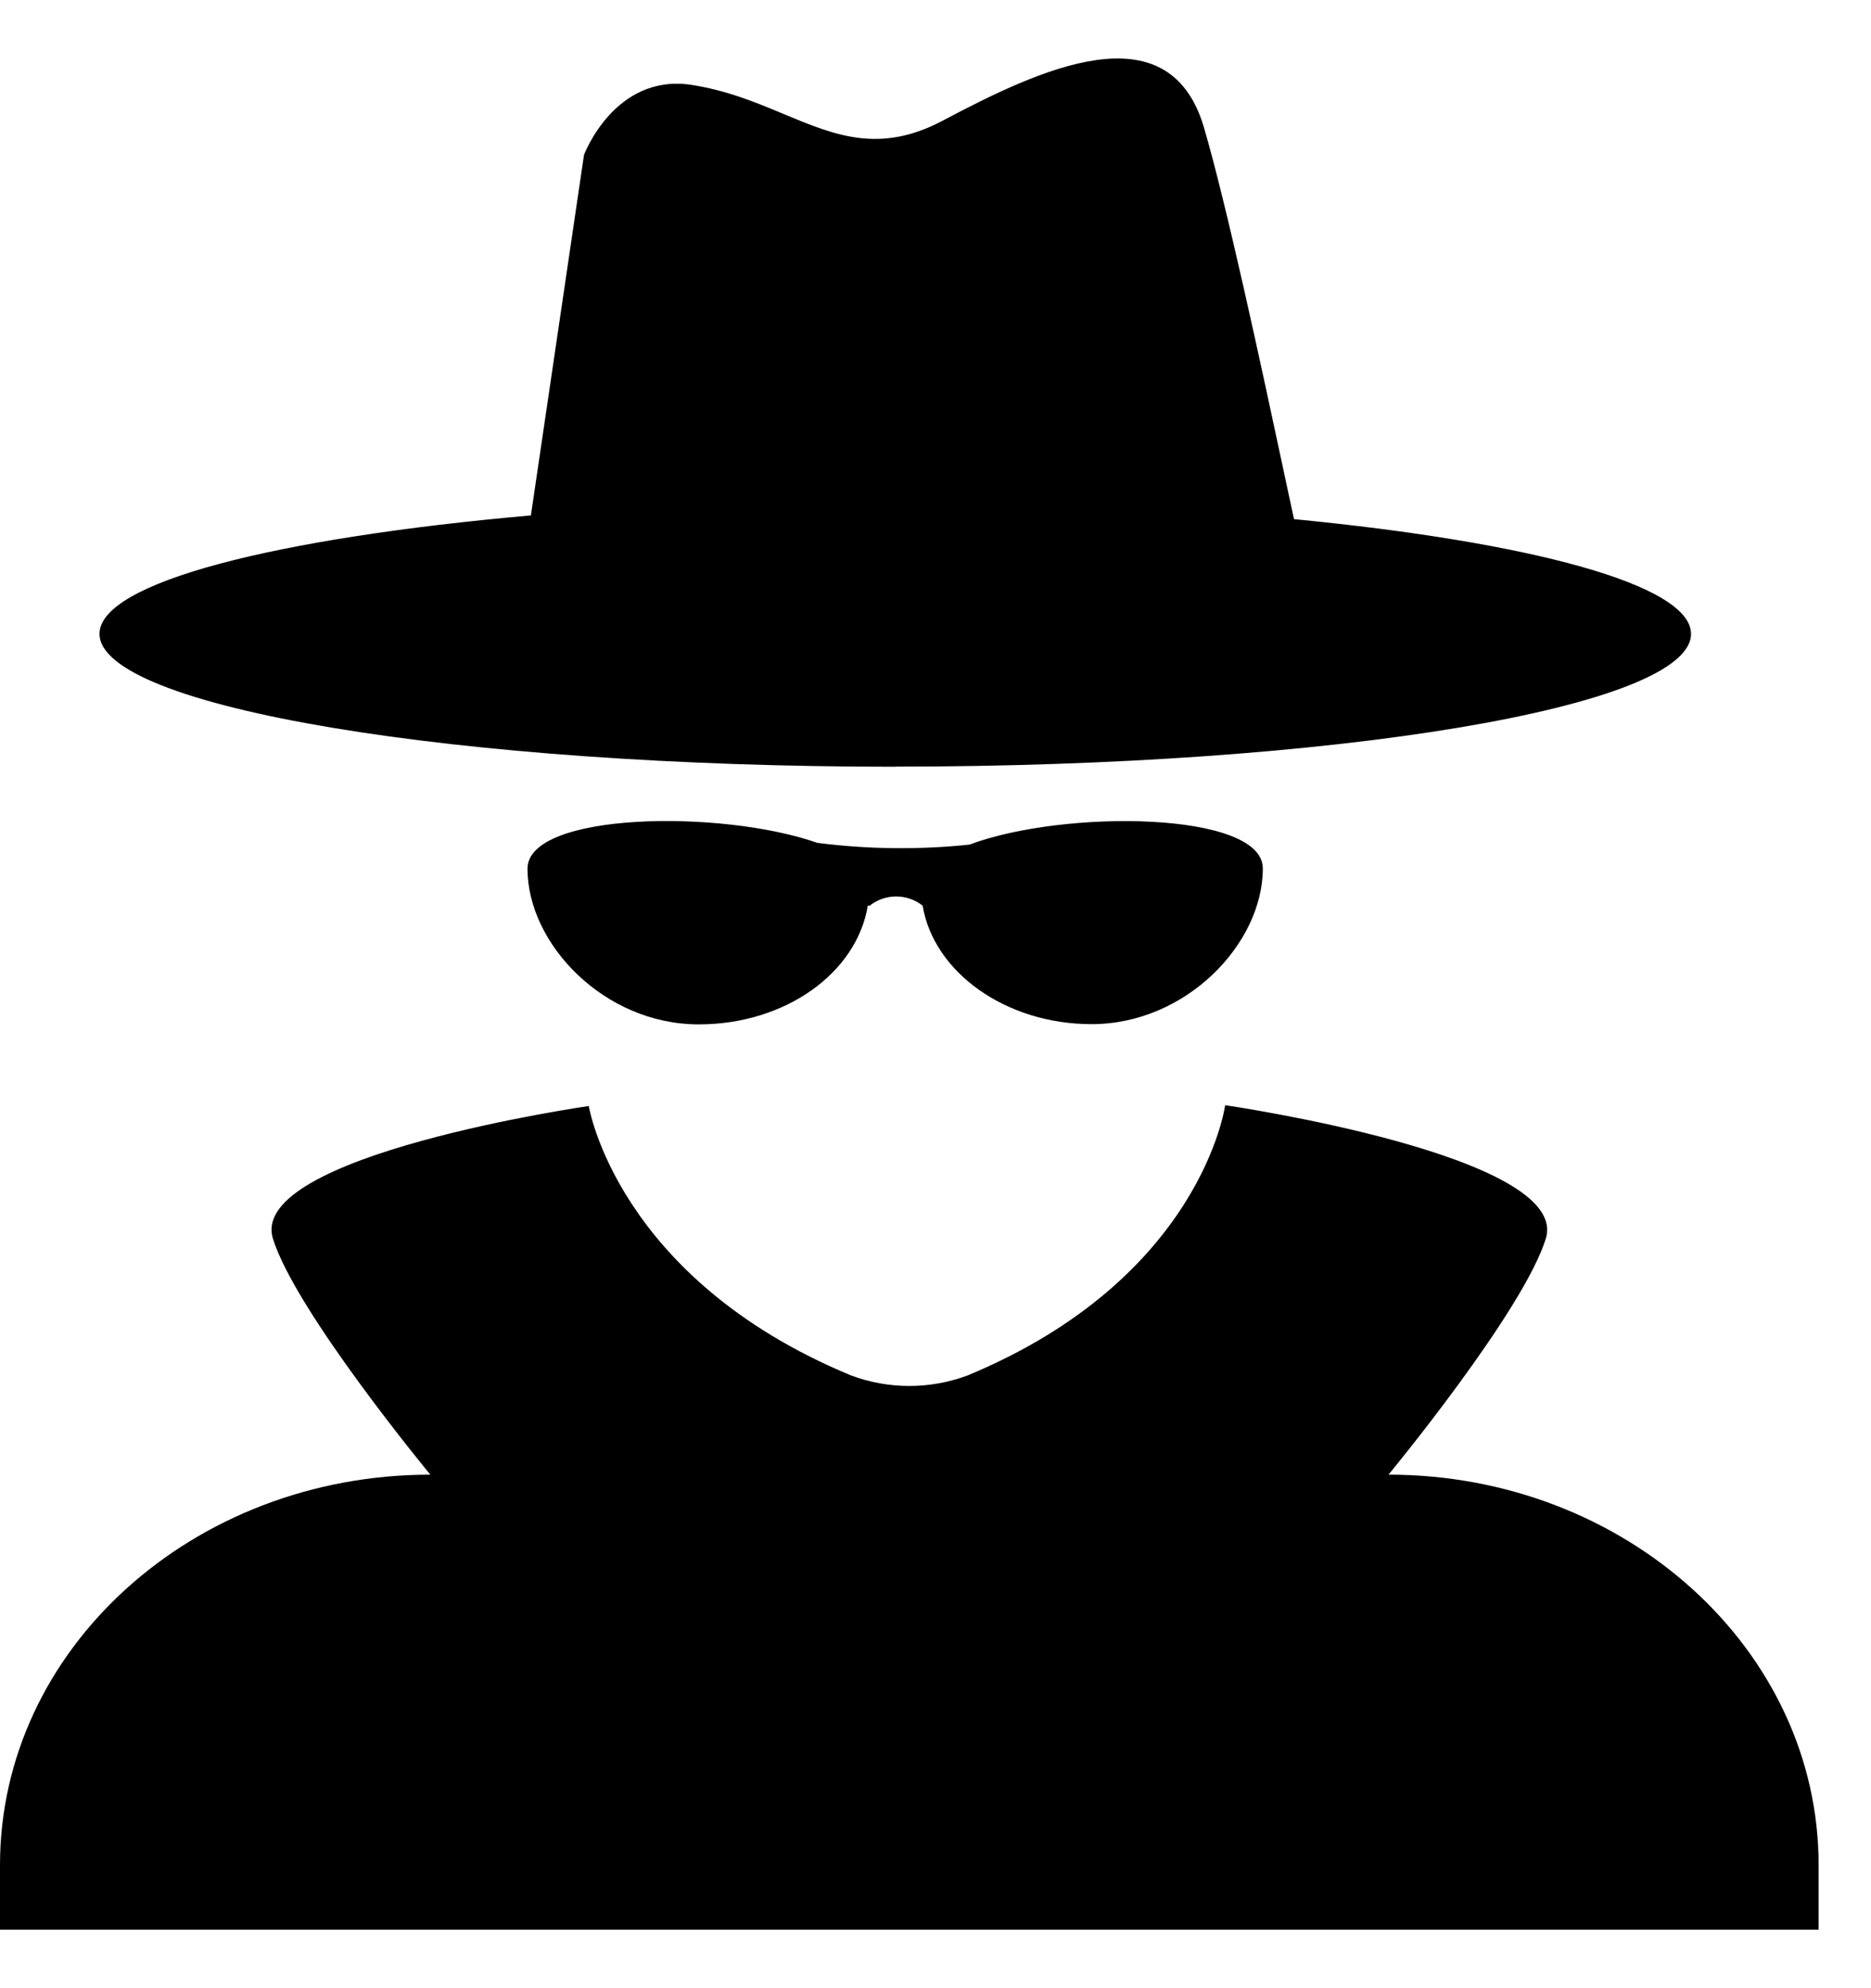 <svg width="16" height="17" viewBox="0 0 16 17" fill="none" xmlns="http://www.w3.org/2000/svg">
<g clip-path="url(#clip0_5742_268549)">
<path fill-rule="evenodd" clip-rule="evenodd" d="M7.656 6.555C11.414 6.555 14.461 6.047 14.461 5.42C14.461 5.001 13.093 4.635 11.066 4.439C11.039 4.316 11.009 4.177 10.977 4.025L10.977 4.025L10.977 4.025C10.78 3.103 10.489 1.747 10.293 1.081C9.989 0.074 8.894 0.591 8.061 1.032C7.522 1.317 7.142 1.158 6.704 0.976C6.466 0.876 6.21 0.77 5.902 0.724C5.252 0.634 4.994 1.325 4.994 1.325L4.54 4.407C2.349 4.601 0.851 4.981 0.851 5.42C0.851 6.047 3.898 6.556 7.656 6.556L7.656 6.555ZM11.874 12.609C11.874 12.609 13.027 11.213 13.219 10.591C13.439 9.88 10.477 9.45 10.477 9.45C10.477 9.45 10.28 10.928 8.276 11.76L8.276 11.76C7.954 11.881 7.598 11.881 7.276 11.76C5.273 10.93 5.035 9.457 5.035 9.457C5.035 9.457 2.114 9.876 2.334 10.591C2.526 11.213 3.68 12.609 3.68 12.609C1.647 12.609 0 14.103 0 15.947V16.5H15.552V15.947C15.552 14.103 13.898 12.609 11.874 12.609L11.874 12.609ZM6.99 7.207C7.421 7.262 7.858 7.267 8.29 7.222L8.29 7.222C9.1 6.918 10.801 6.937 10.799 7.426C10.799 8.069 10.143 8.757 9.335 8.757C8.601 8.757 7.985 8.314 7.89 7.744C7.758 7.639 7.57 7.639 7.437 7.744H7.421C7.327 8.316 6.72 8.759 5.975 8.759C5.167 8.759 4.511 8.071 4.511 7.428C4.511 6.944 6.167 6.918 6.99 7.207Z" fill="currentColor"/>
</g>
<defs>
<clipPath id="clip0_5742_268549">
<rect width="16" height="16" fill="currentColor" transform="matrix(-1 0 0 -1 16 16.5)"/>
</clipPath>
</defs>
</svg>
